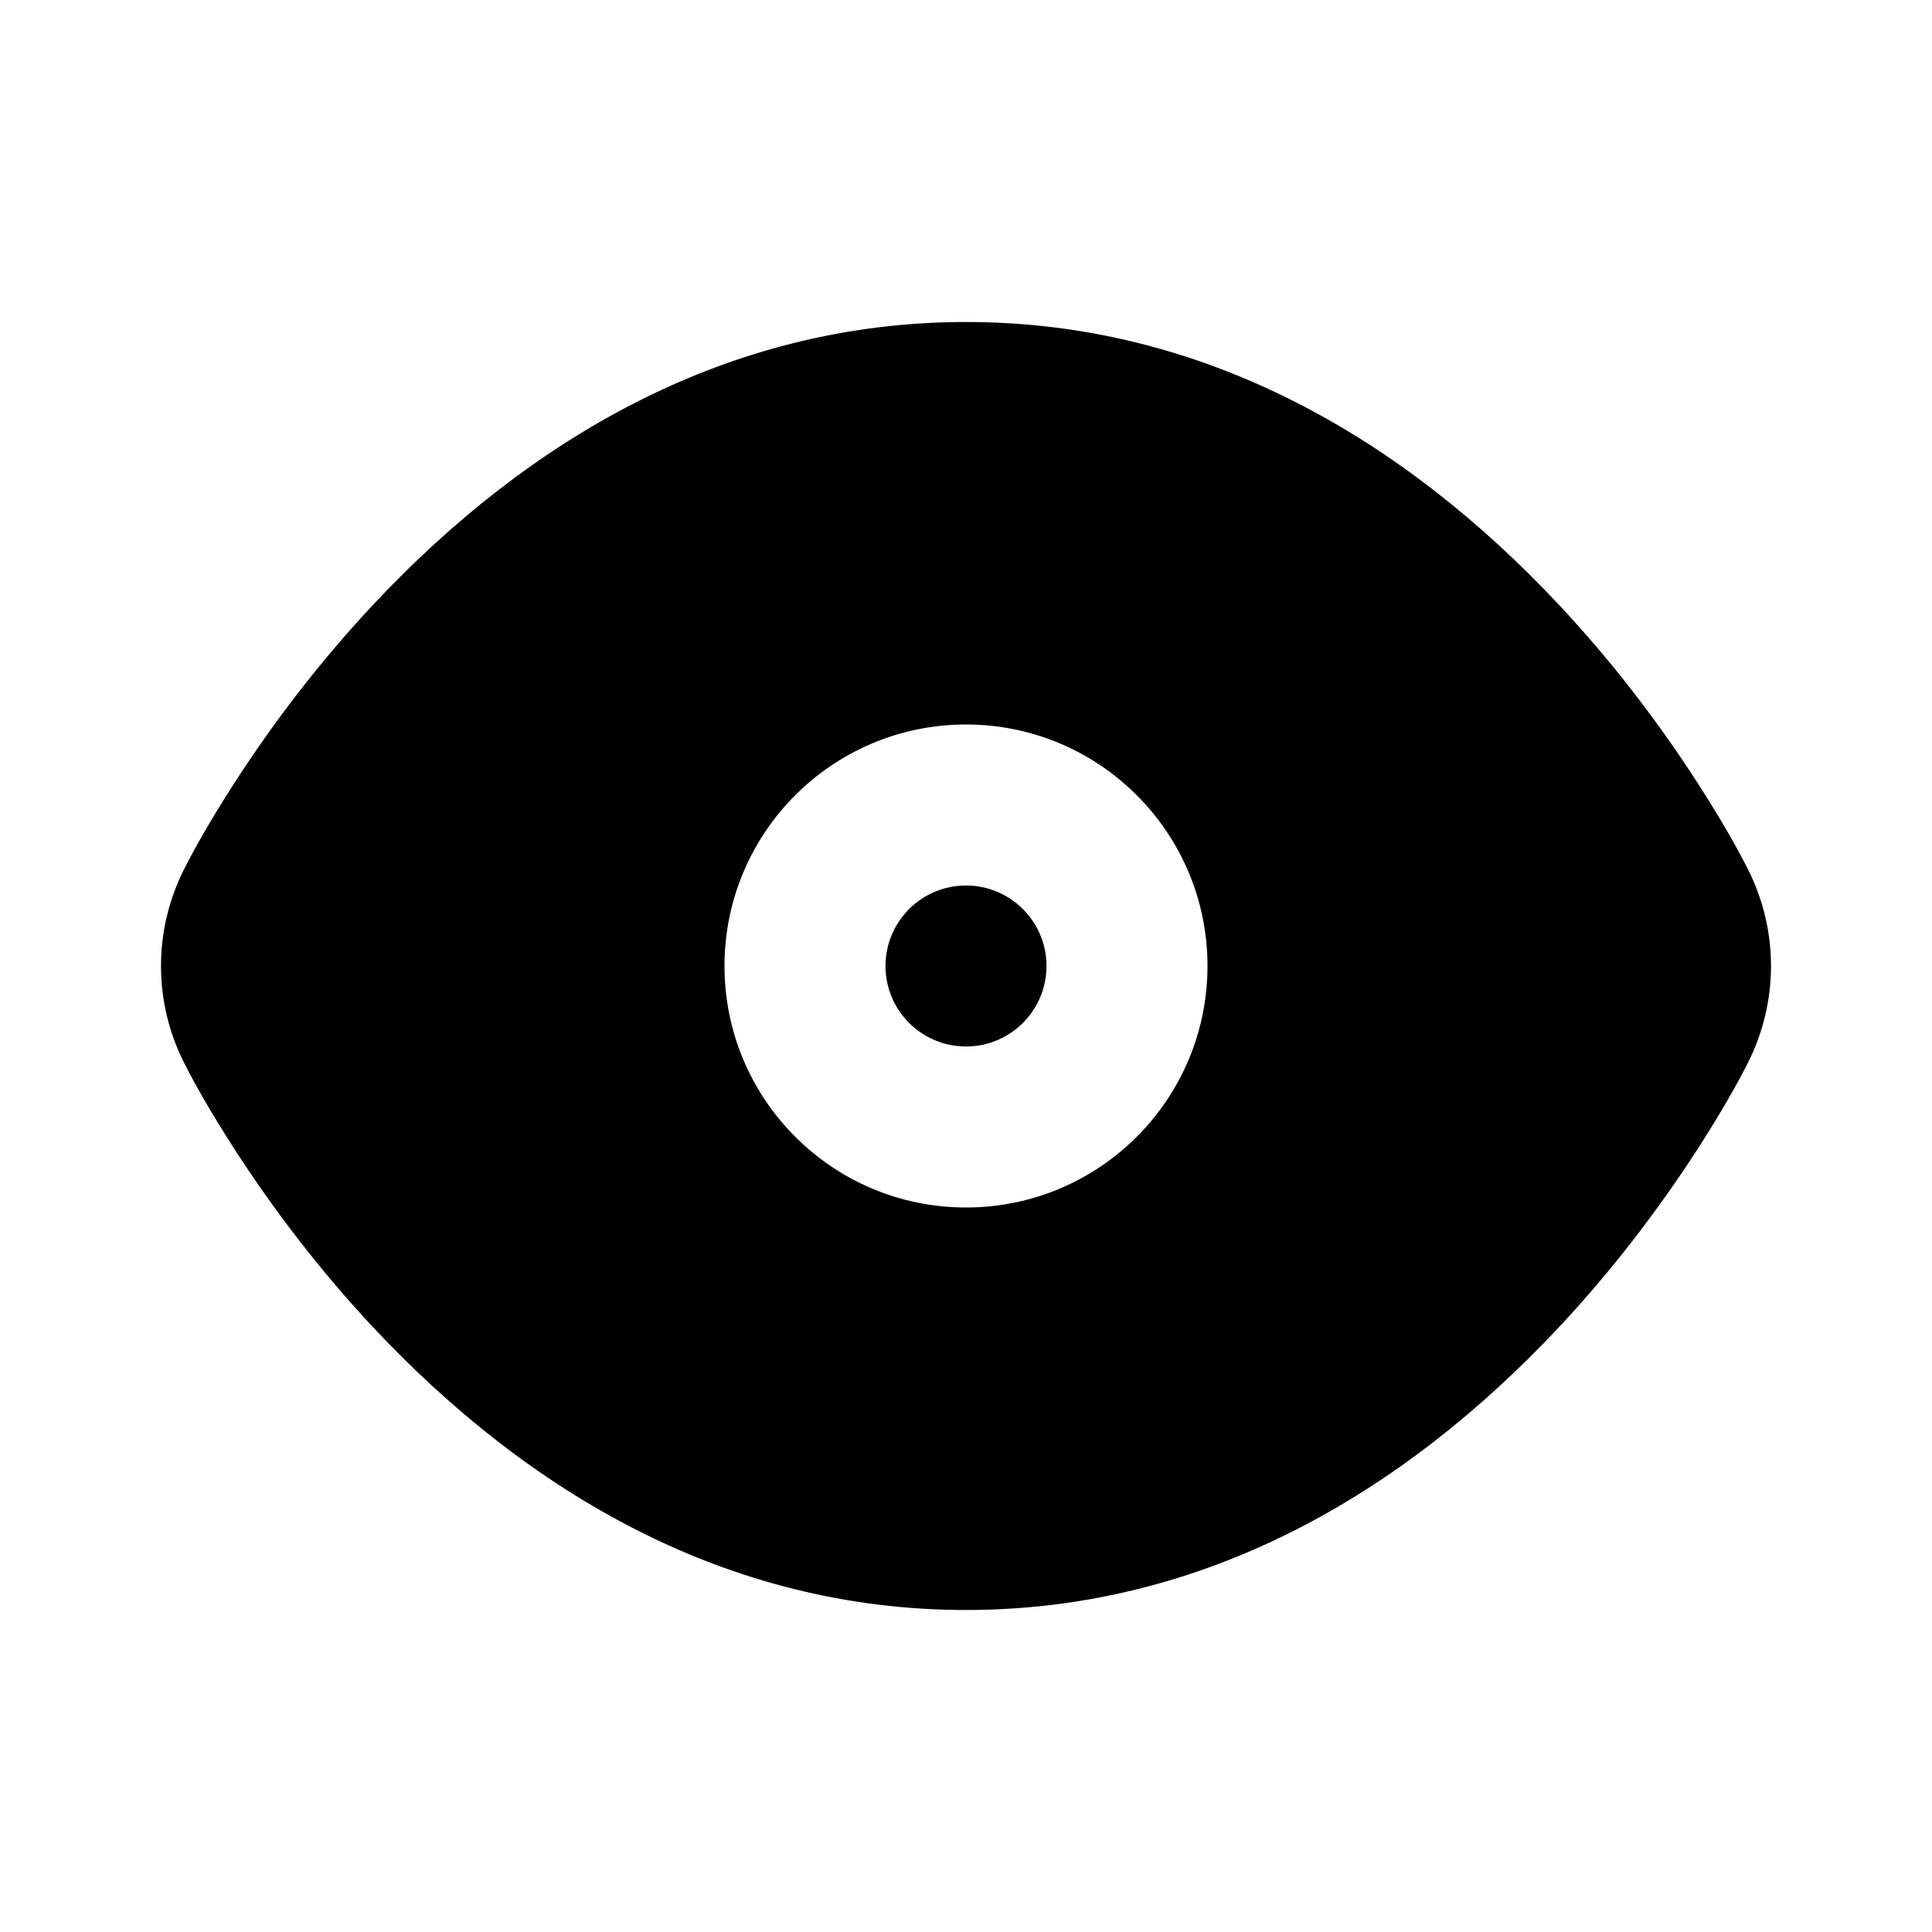 <svg width="24" height="24" viewBox="0 0 24 24" fill="none" xmlns="http://www.w3.org/2000/svg">
<path d="M11 12C11 11.448 11.448 11 12 11C12.552 11 13 11.448 13 12C13 12.552 12.552 13 12 13C11.448 13 11 12.552 11 12Z" fill="black"/>
<path fill-rule="evenodd" clip-rule="evenodd" d="M4.638 7.509C6.571 5.448 9.037 4 12 4C14.963 4 17.429 5.448 19.362 7.509C20.028 8.22 20.601 8.972 21.084 9.72C21.369 10.161 21.584 10.539 21.718 10.807C22.094 11.558 22.094 12.442 21.718 13.193C21.584 13.461 21.369 13.839 21.084 14.28C20.601 15.027 20.028 15.78 19.362 16.491C17.429 18.552 14.963 20 12 20C9.037 20 6.571 18.552 4.638 16.491C3.972 15.78 3.399 15.027 2.916 14.28C2.631 13.839 2.416 13.461 2.282 13.193C1.906 12.442 1.906 11.558 2.282 10.807C2.416 10.539 2.631 10.161 2.916 9.72C3.399 8.972 3.972 8.22 4.638 7.509ZM12 9C10.343 9 9 10.343 9 12C9 13.657 10.343 15 12 15C13.657 15 15 13.657 15 12C15 10.343 13.657 9 12 9Z" fill="black"/>
</svg>
